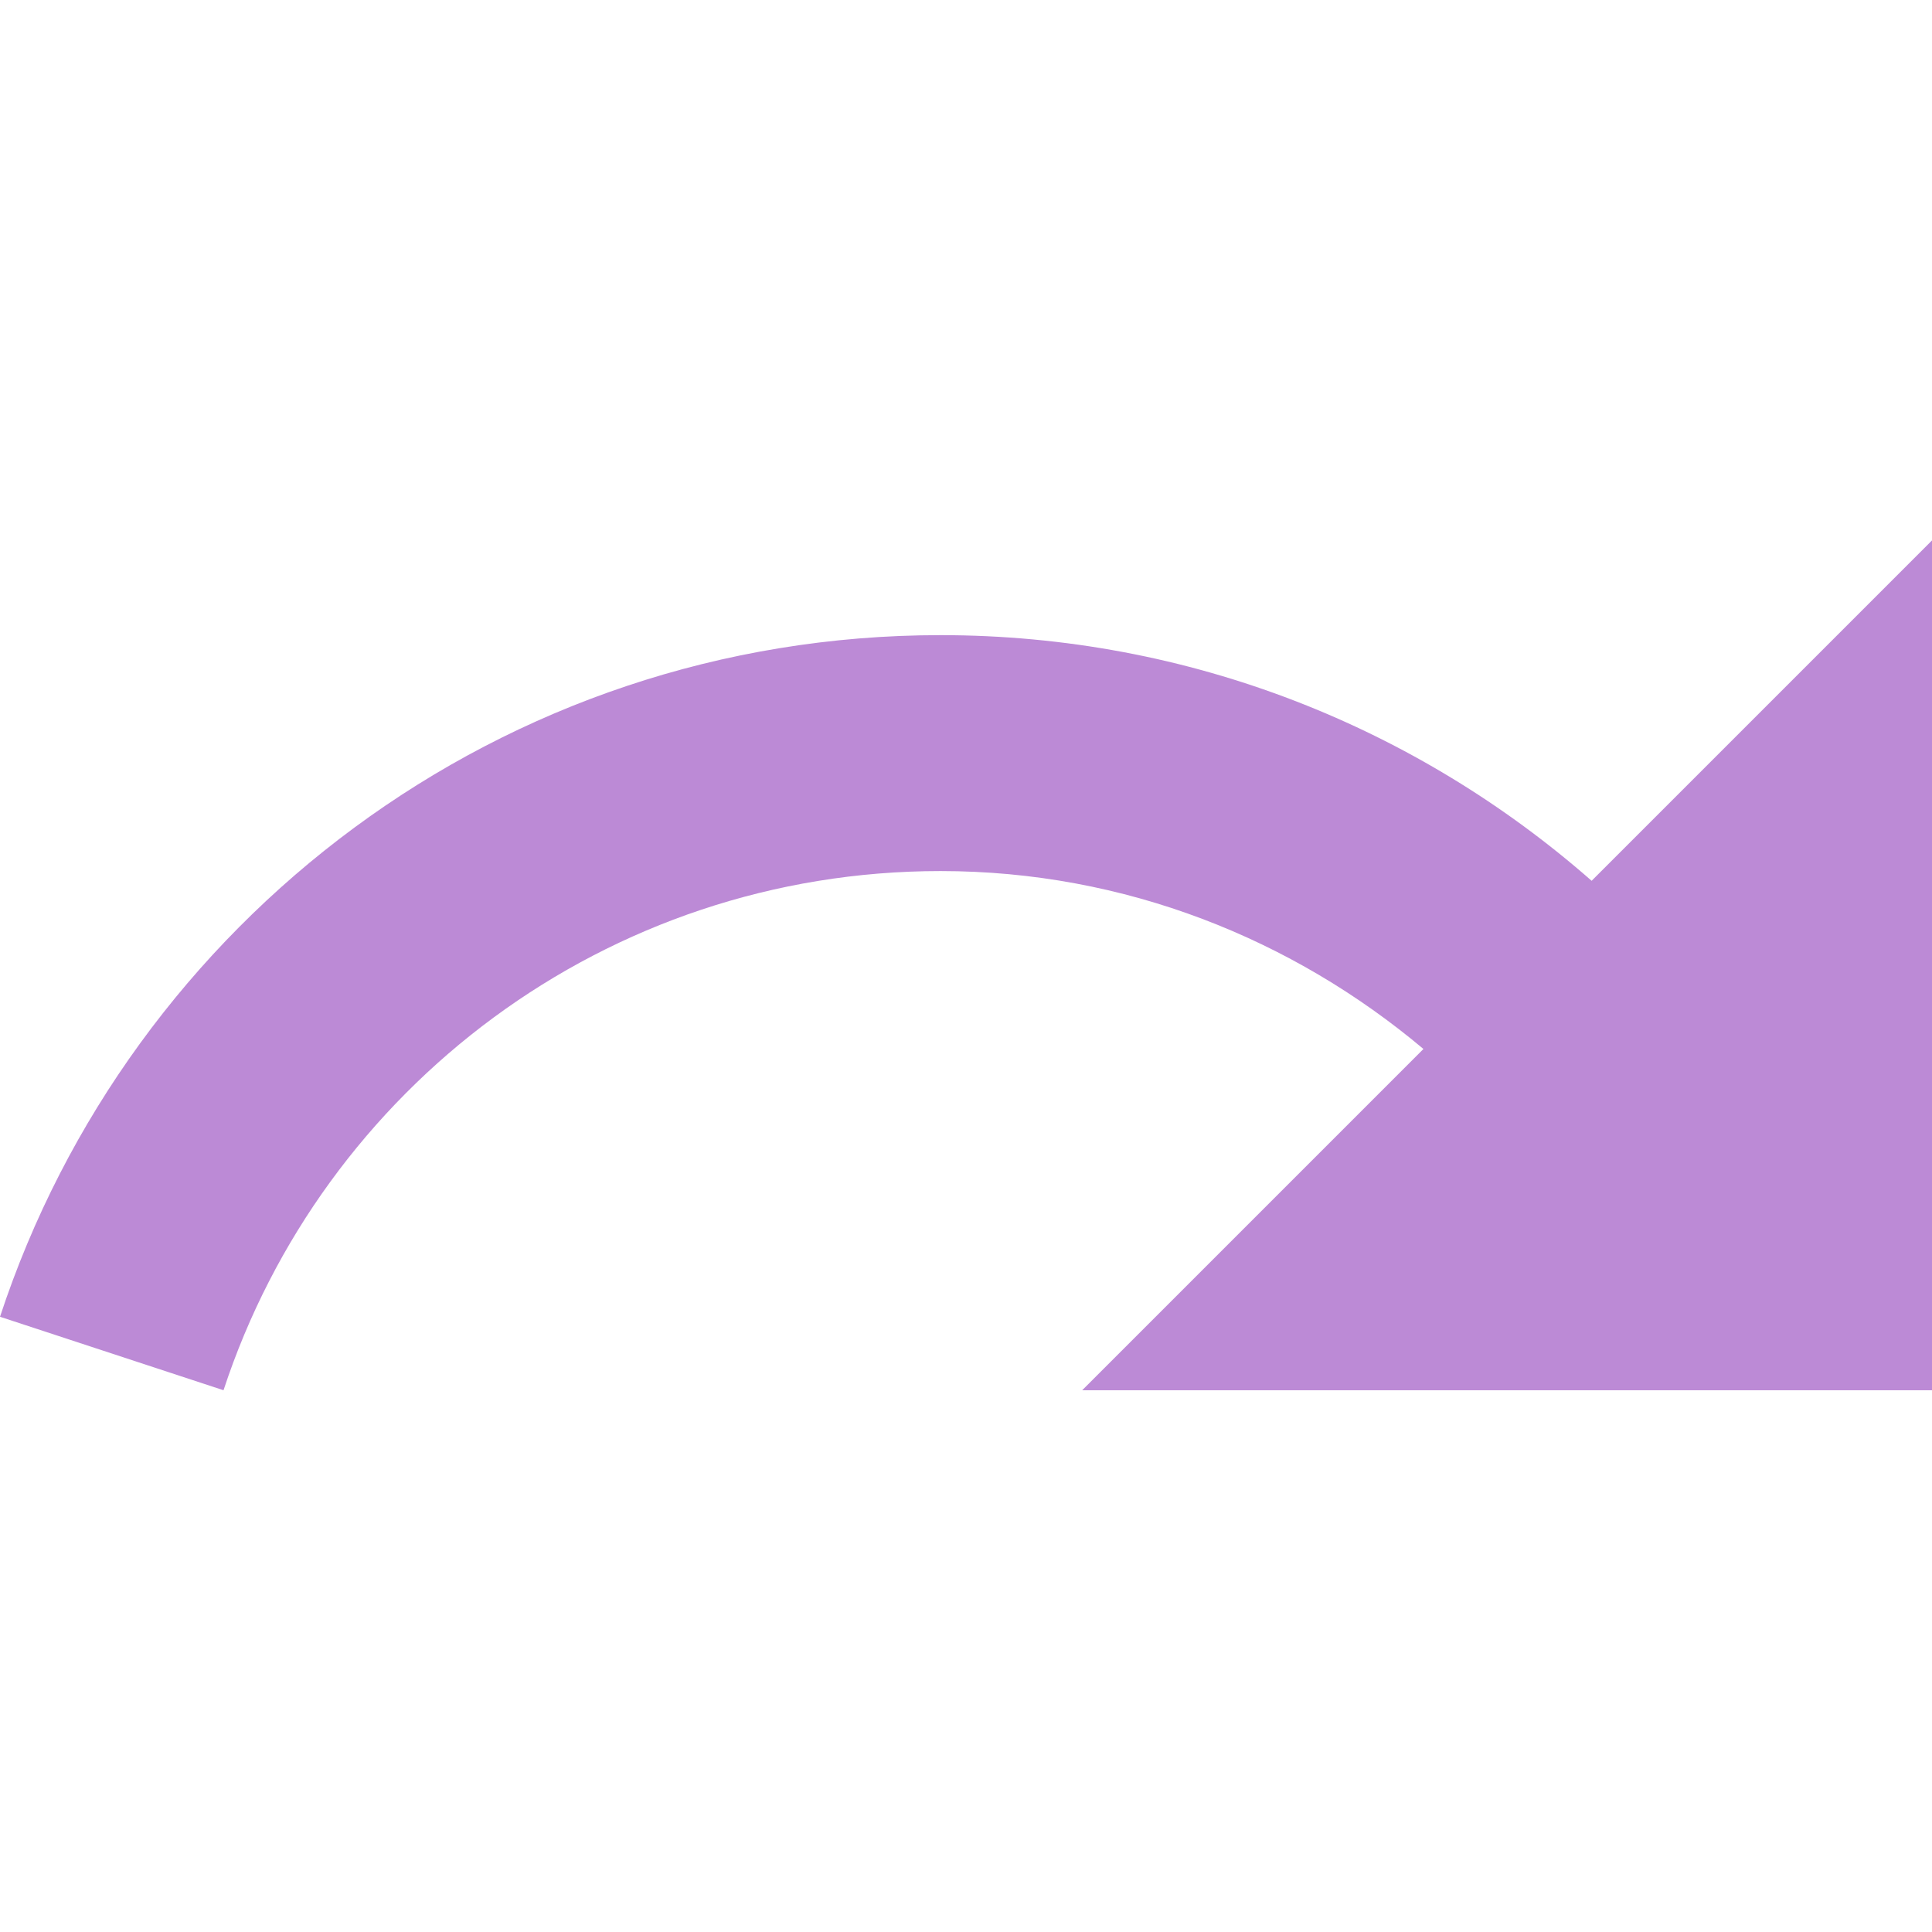 <?xml version="1.0" encoding="utf-8"?>
<!-- Generator: Adobe Illustrator 21.1.0, SVG Export Plug-In . SVG Version: 6.00 Build 0)  -->
<svg version="1.1" id="Capa_1" xmlns="http://www.w3.org/2000/svg" xmlns:xlink="http://www.w3.org/1999/xlink" x="0px" y="0px"
	 viewBox="0 0 436.5 436.5" style="enable-background:new 0 0 436.5 436.5;" xml:space="preserve">
<style type="text/css">
	.st0{fill:#BC8AD6;}
</style>
<g>
	<g>
		<path class="st0" d="M359.6,199c-39.3-34.5-90.7-55.5-147.1-55.5c-99.2,0-183.1,64.6-212.5,154l50.5,16.6
			c22.4-68.2,86.4-117.3,162-117.3c41.7,0,79.6,15.4,109.1,40.2l-77.1,77.1h192v-192L359.6,199z"/>
	</g>
</g>
</svg>
